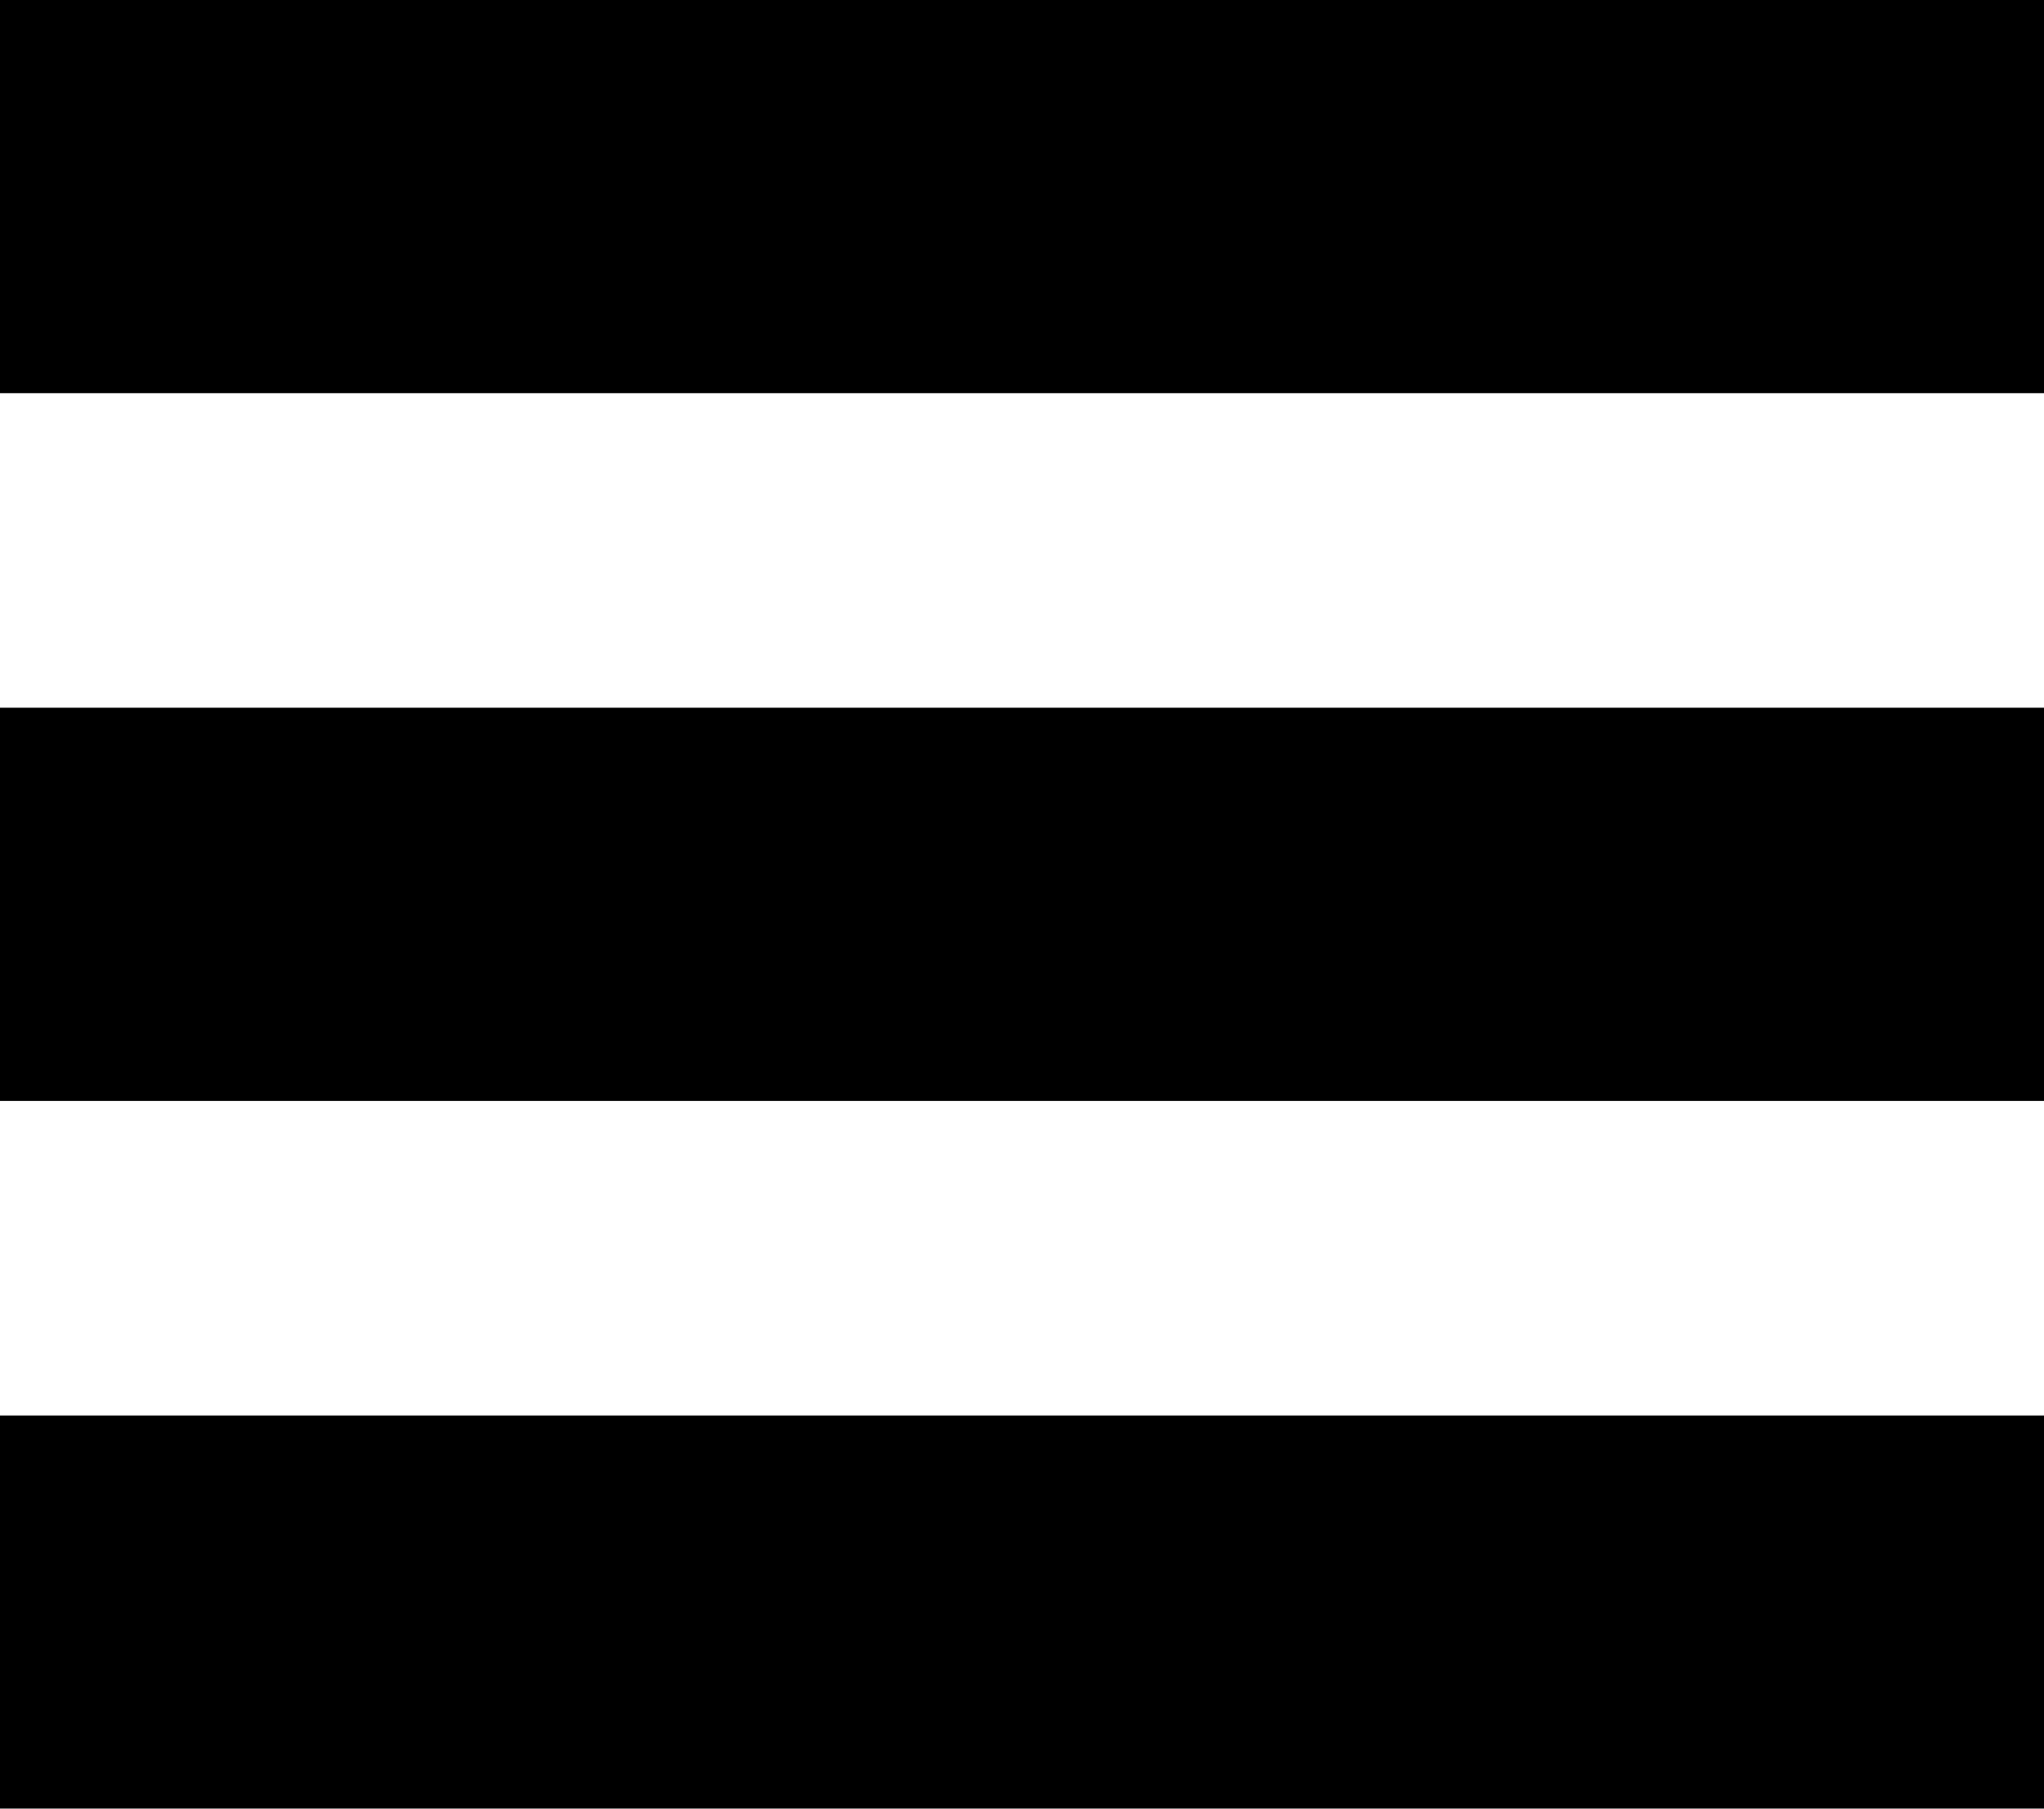 <?xml version="1.0" encoding="utf-8"?>
<!-- Generator: Adobe Illustrator 16.0.0, SVG Export Plug-In . SVG Version: 6.00 Build 0)  -->
<!DOCTYPE svg PUBLIC "-//W3C//DTD SVG 1.1//EN" "http://www.w3.org/Graphics/SVG/1.1/DTD/svg11.dtd">
<svg version="1.1" xmlns="http://www.w3.org/2000/svg" xmlns:xlink="http://www.w3.org/1999/xlink" x="0px" y="0px" width="26px"
	 height="23px" viewBox="0 0 26 23" enable-background="new 0 0 26 23" xml:space="preserve">
<g>
	<path  d="M0,0v5h26V0H0z M0,14h26V9H0V14z M0,23h26v-5H0V23z"/>
</g>
</svg>
